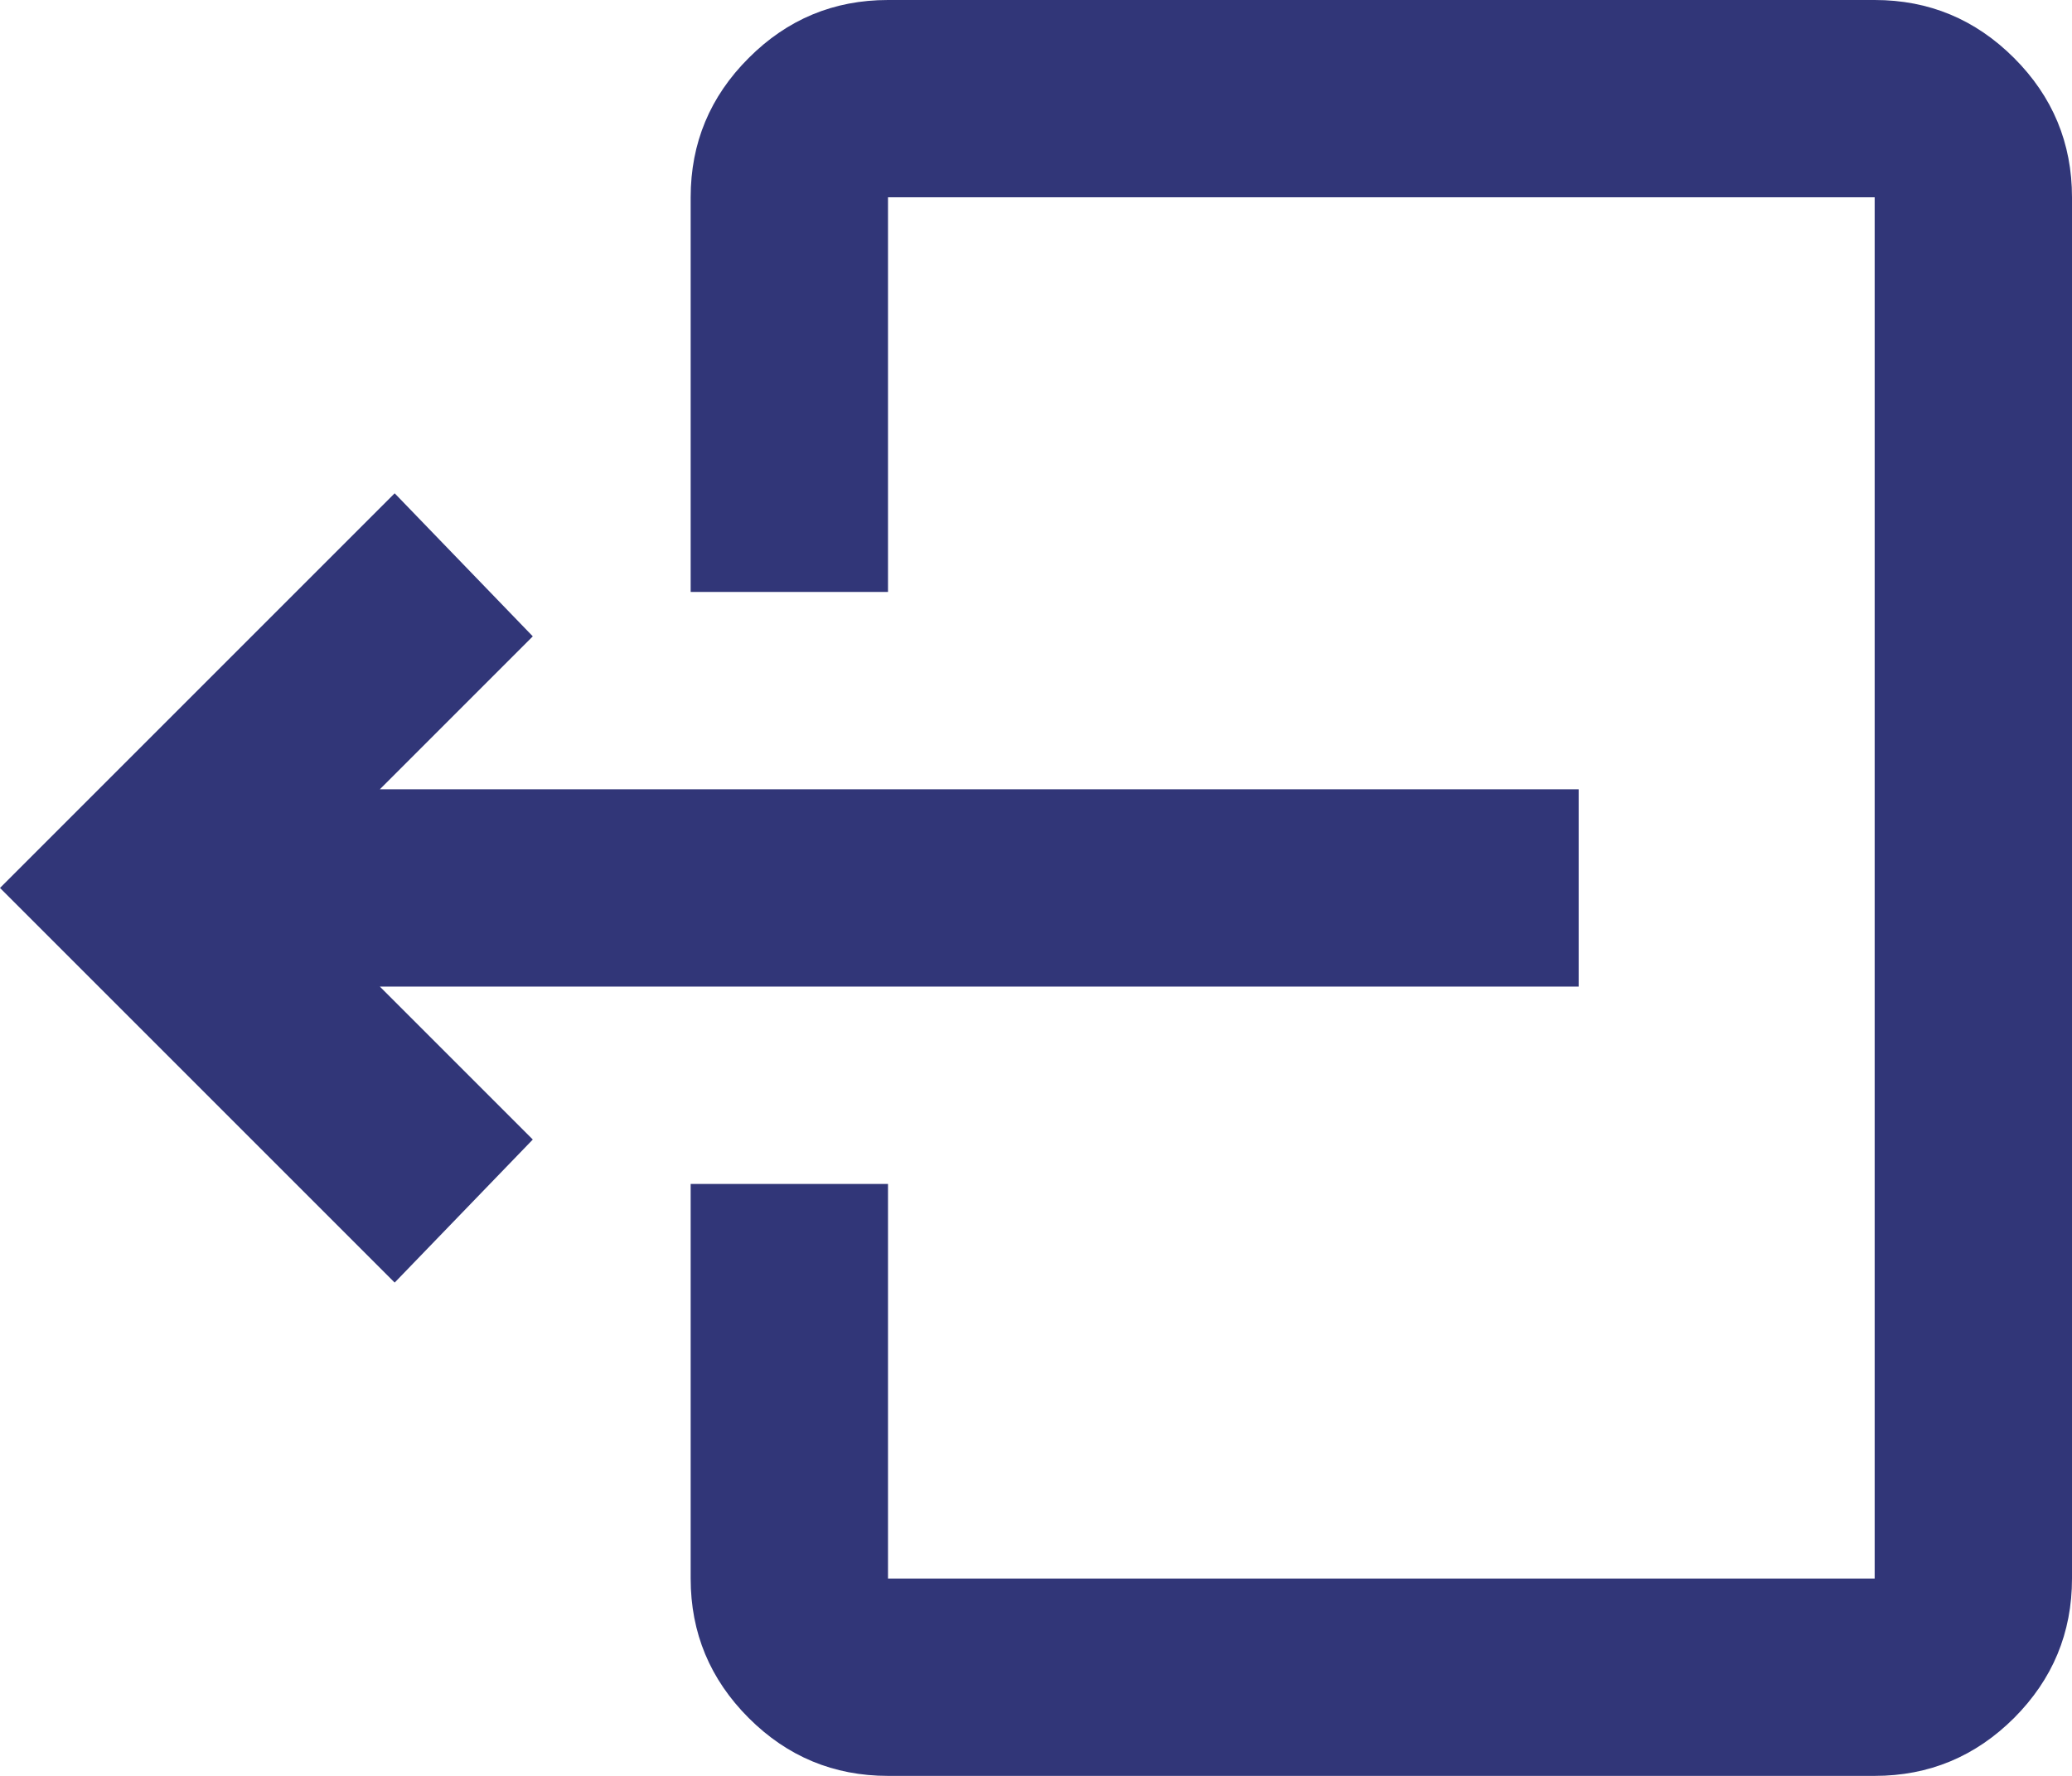 <svg width="21" height="18" viewBox="0 0 21 18" fill="none" xmlns="http://www.w3.org/2000/svg">
<path d="M3.85 8H16V10H3.85L5.4 11.55L4 13L0 9L4 5L5.4 6.45L3.85 8ZM9 12V16H19V2H9V6H7V2C7 1.45 7.196 0.979 7.588 0.588C7.979 0.196 8.45 0 9 0H19C19.55 0 20.021 0.196 20.413 0.588C20.804 0.979 21 1.45 21 2V16C21 16.55 20.804 17.021 20.413 17.413C20.021 17.804 19.55 18 19 18H9C8.45 18 7.979 17.804 7.588 17.413C7.196 17.021 7 16.55 7 16V12H9Z" fill="#313678"/>
</svg>
